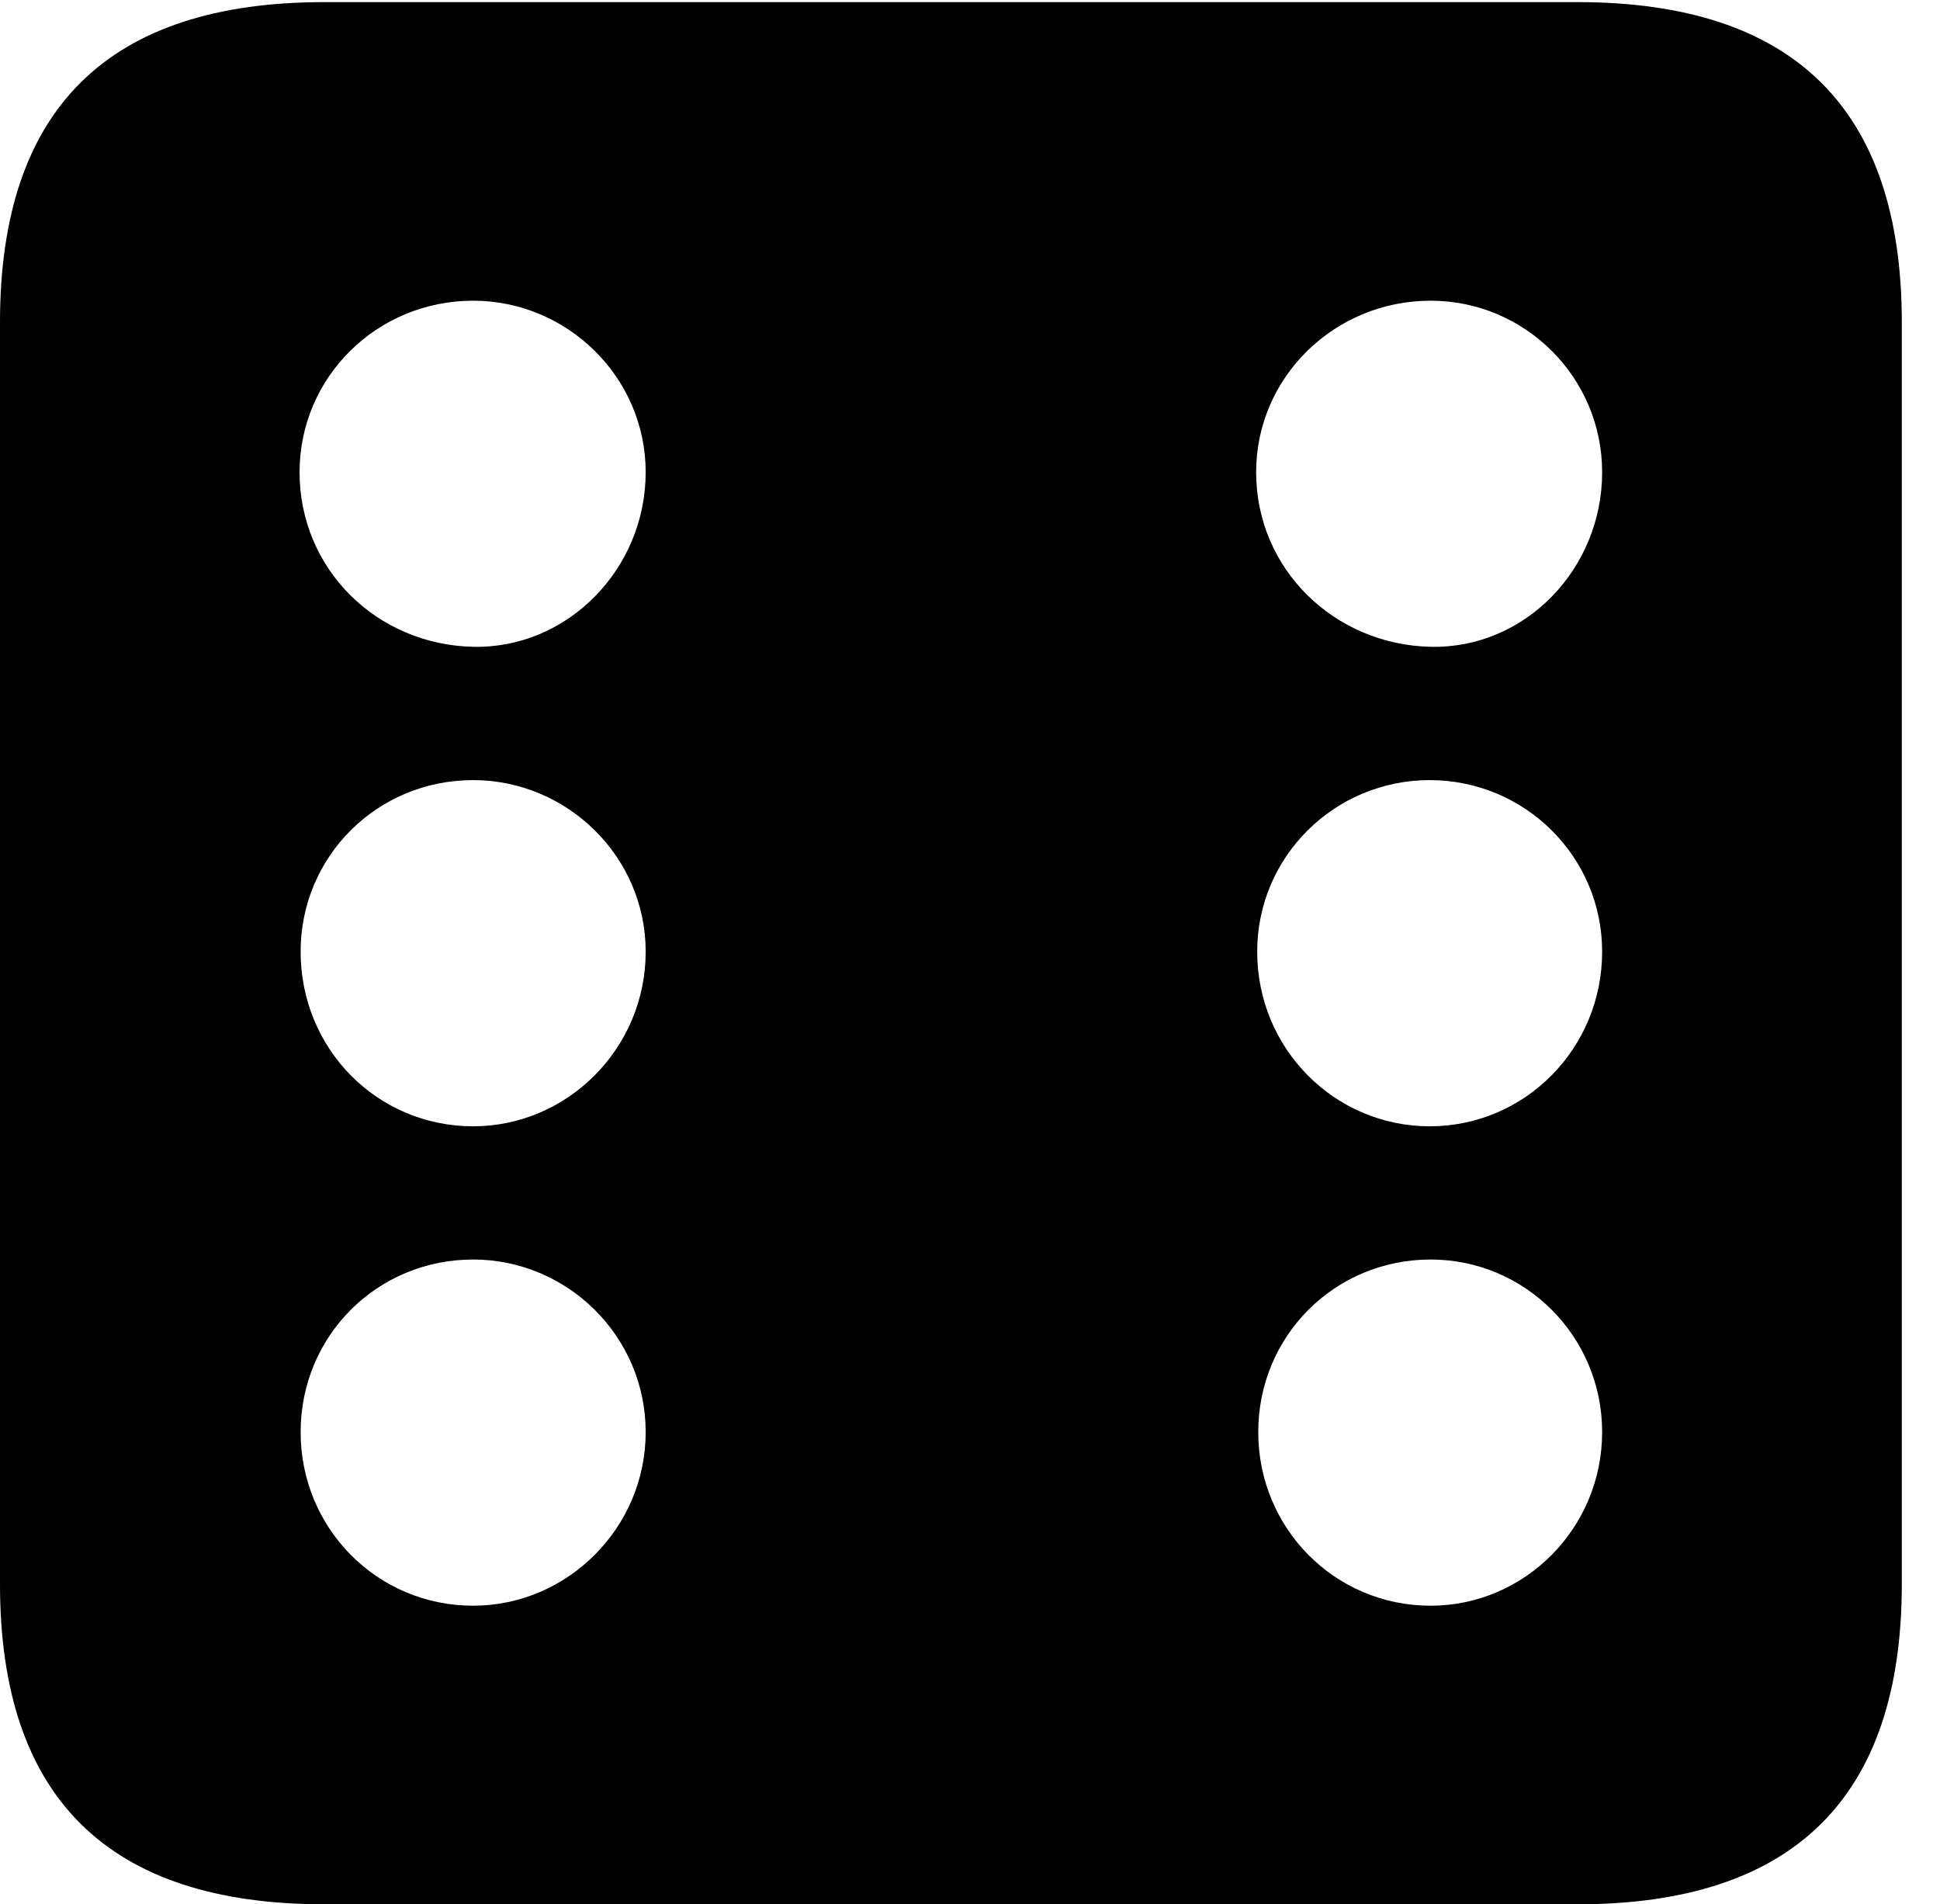 <svg version="1.1" xmlns="http://www.w3.org/2000/svg" xmlns:xlink="http://www.w3.org/1999/xlink" width="18.34" height="17.998" viewBox="0 0 18.34 17.998">
 <g>
  <rect height="17.998" opacity="0" width="18.34" x="0" y="0"/>
  <path d="M17.979 3.047L17.979 14.971C17.979 16.982 16.963 17.998 14.912 17.998L3.066 17.998C1.025 17.998 0 16.992 0 14.971L0 3.047C0 1.025 1.025 0.02 3.066 0.02L14.912 0.02C16.963 0.02 17.979 1.035 17.979 3.047ZM2.842 13.535C2.842 14.443 3.564 15.176 4.473 15.176C5.361 15.176 6.104 14.443 6.104 13.535C6.104 12.627 5.361 11.904 4.473 11.904C3.564 11.904 2.842 12.627 2.842 13.535ZM11.895 13.535C11.895 14.443 12.617 15.176 13.525 15.176C14.414 15.176 15.146 14.443 15.146 13.535C15.146 12.627 14.414 11.904 13.525 11.904C12.617 11.904 11.895 12.627 11.895 13.535ZM2.842 8.994C2.842 9.912 3.564 10.645 4.473 10.645C5.361 10.645 6.104 9.912 6.104 8.994C6.104 8.096 5.361 7.373 4.473 7.373C3.564 7.373 2.842 8.096 2.842 8.994ZM11.885 8.994C11.885 9.912 12.617 10.645 13.516 10.645C14.414 10.645 15.146 9.912 15.146 8.994C15.146 8.096 14.414 7.373 13.516 7.373C12.617 7.373 11.885 8.096 11.885 8.994ZM2.832 4.463C2.832 5.381 3.564 6.094 4.473 6.113C5.361 6.133 6.104 5.381 6.104 4.463C6.104 3.564 5.361 2.842 4.473 2.842C3.564 2.842 2.832 3.564 2.832 4.463ZM11.875 4.463C11.875 5.381 12.617 6.094 13.525 6.113C14.414 6.133 15.146 5.381 15.146 4.463C15.146 3.564 14.414 2.842 13.525 2.842C12.617 2.842 11.875 3.564 11.875 4.463Z" fill="currentColor"/>
 </g>
</svg>
